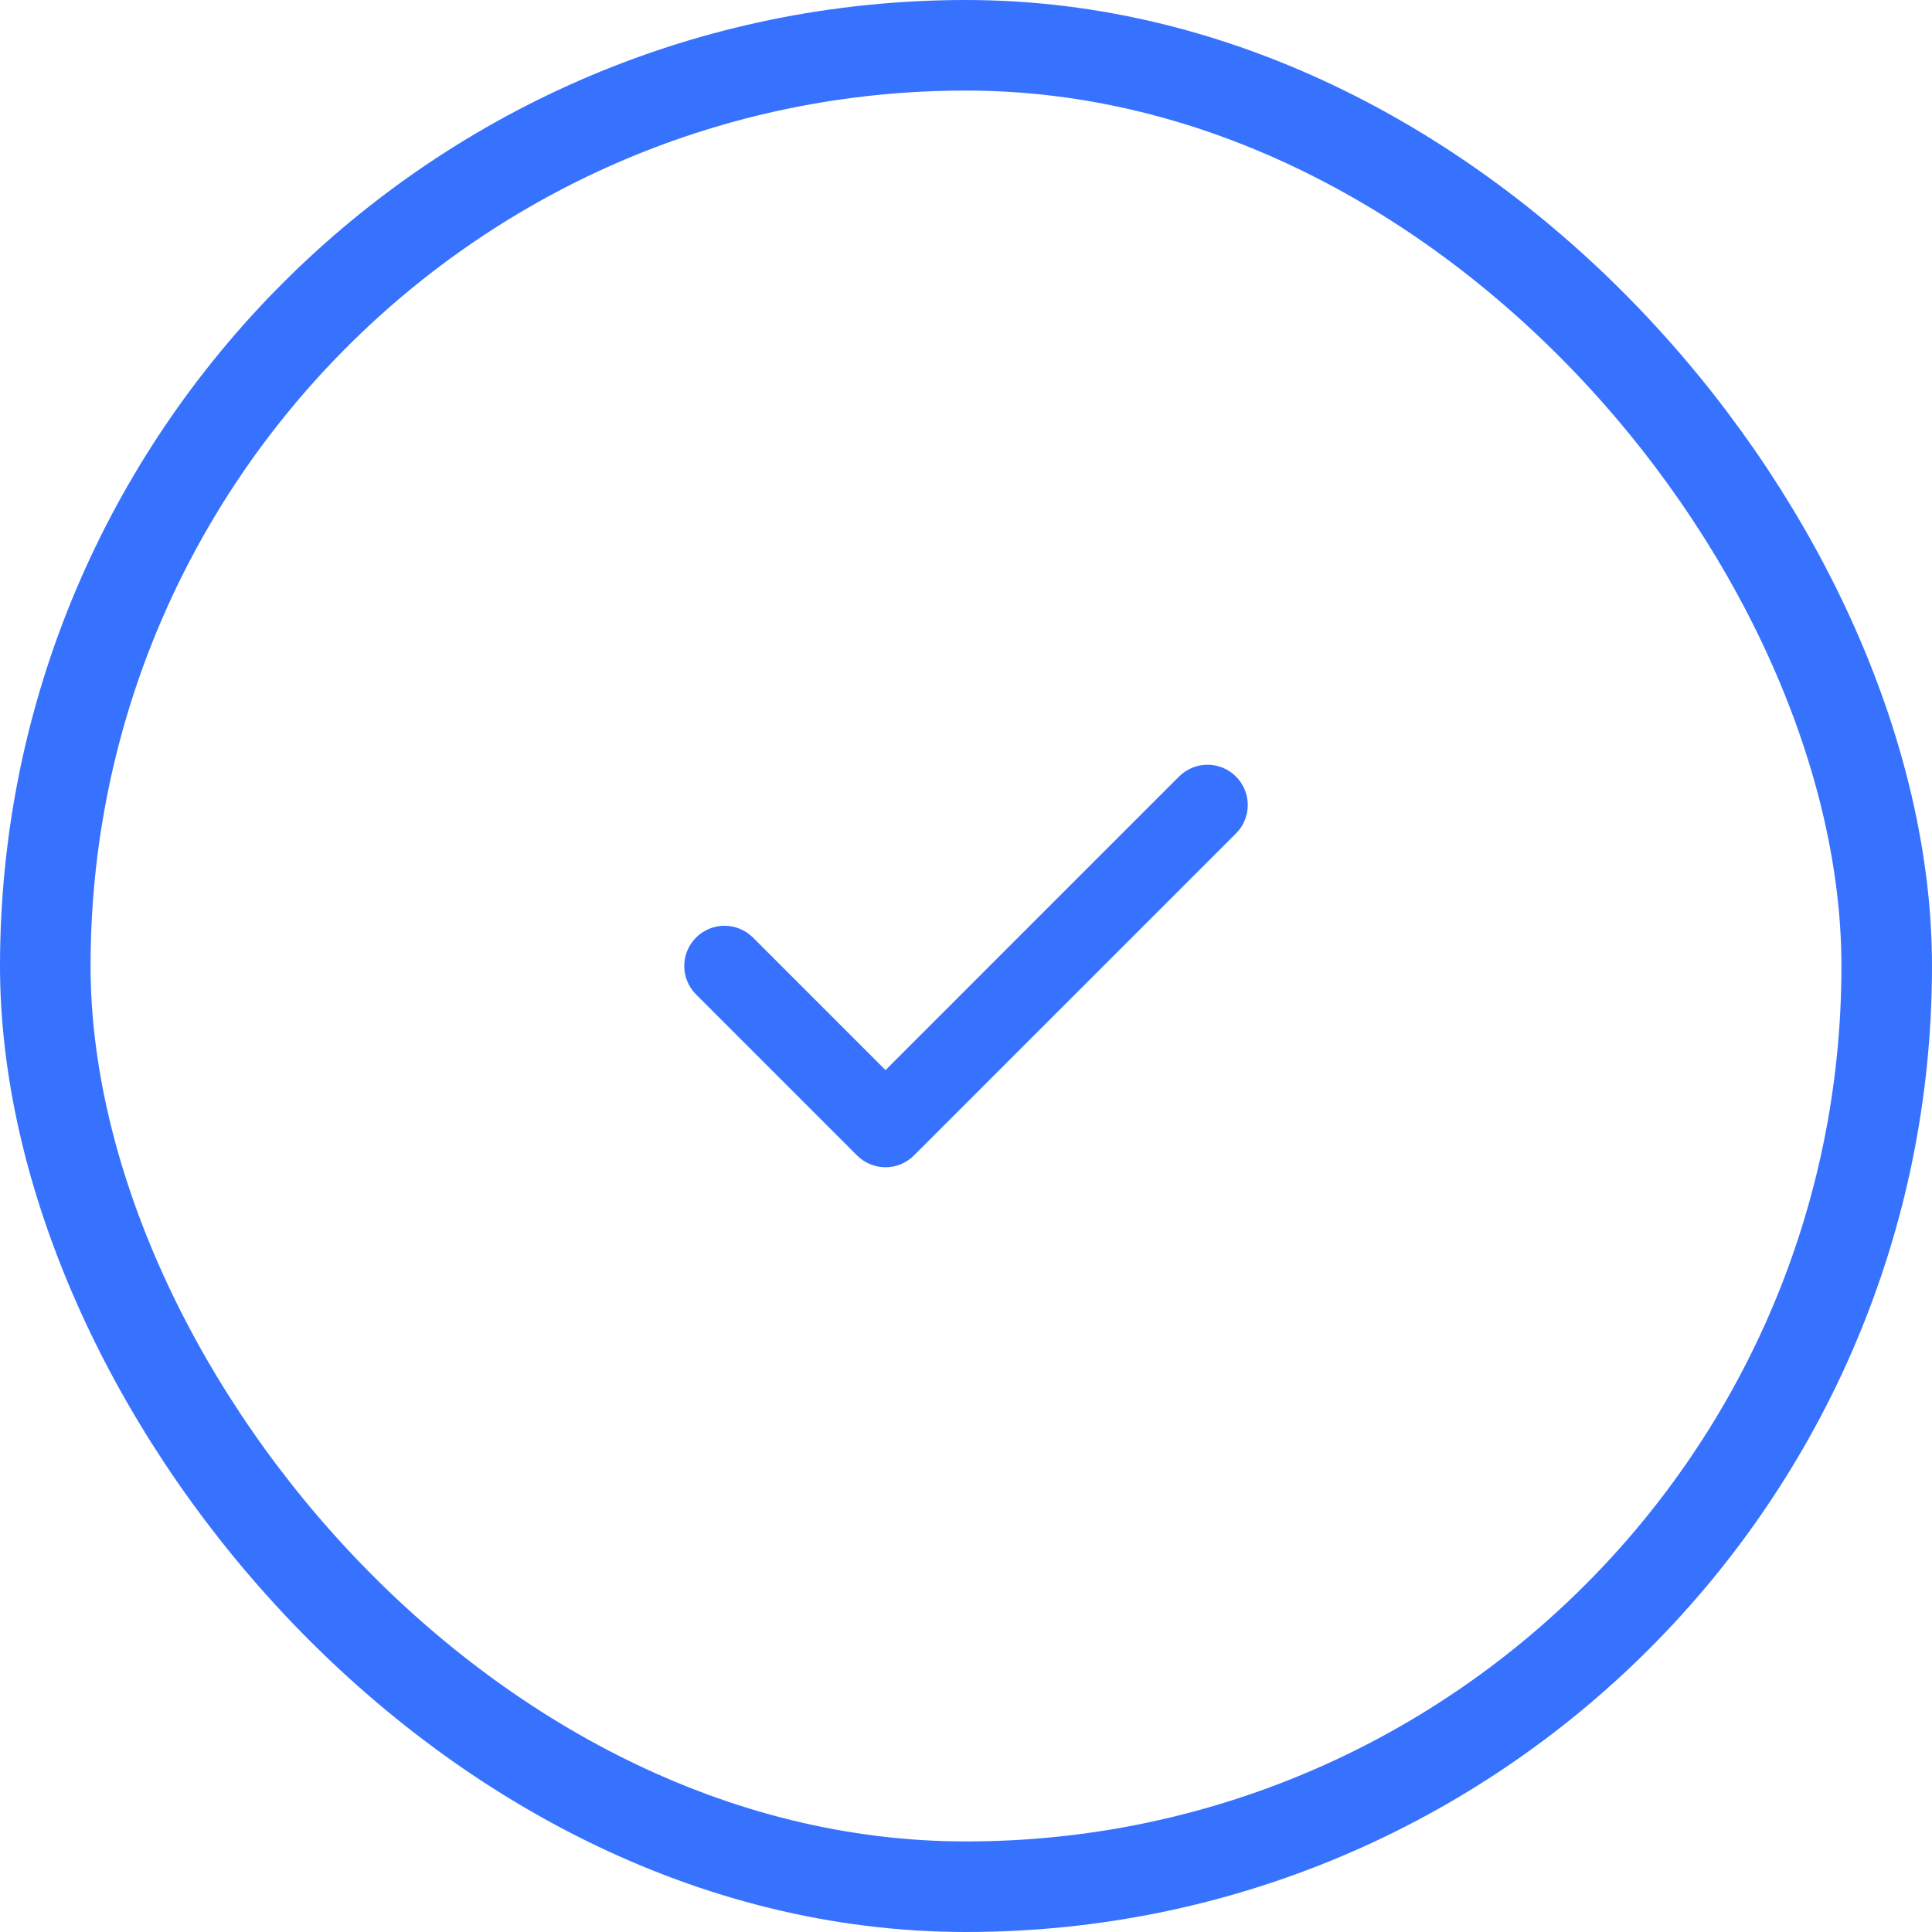 <svg width="64" height="64" viewBox="0 0 64 64" fill="none" xmlns="http://www.w3.org/2000/svg">
<path fill-rule="evenodd" clip-rule="evenodd" d="M40.943 25.724C41.464 26.245 41.464 27.089 40.943 27.61L30.276 38.276C29.756 38.797 28.912 38.797 28.391 38.276L23.058 32.943C22.537 32.422 22.537 31.578 23.058 31.057C23.578 30.537 24.422 30.537 24.943 31.057L29.334 35.448L39.057 25.724C39.578 25.203 40.422 25.203 40.943 25.724Z" fill="#3772FF"/>
<rect x="1.5" y="1.5" width="61" height="61" rx="30.5" stroke="#3772FF" stroke-width="3"/>
</svg>
